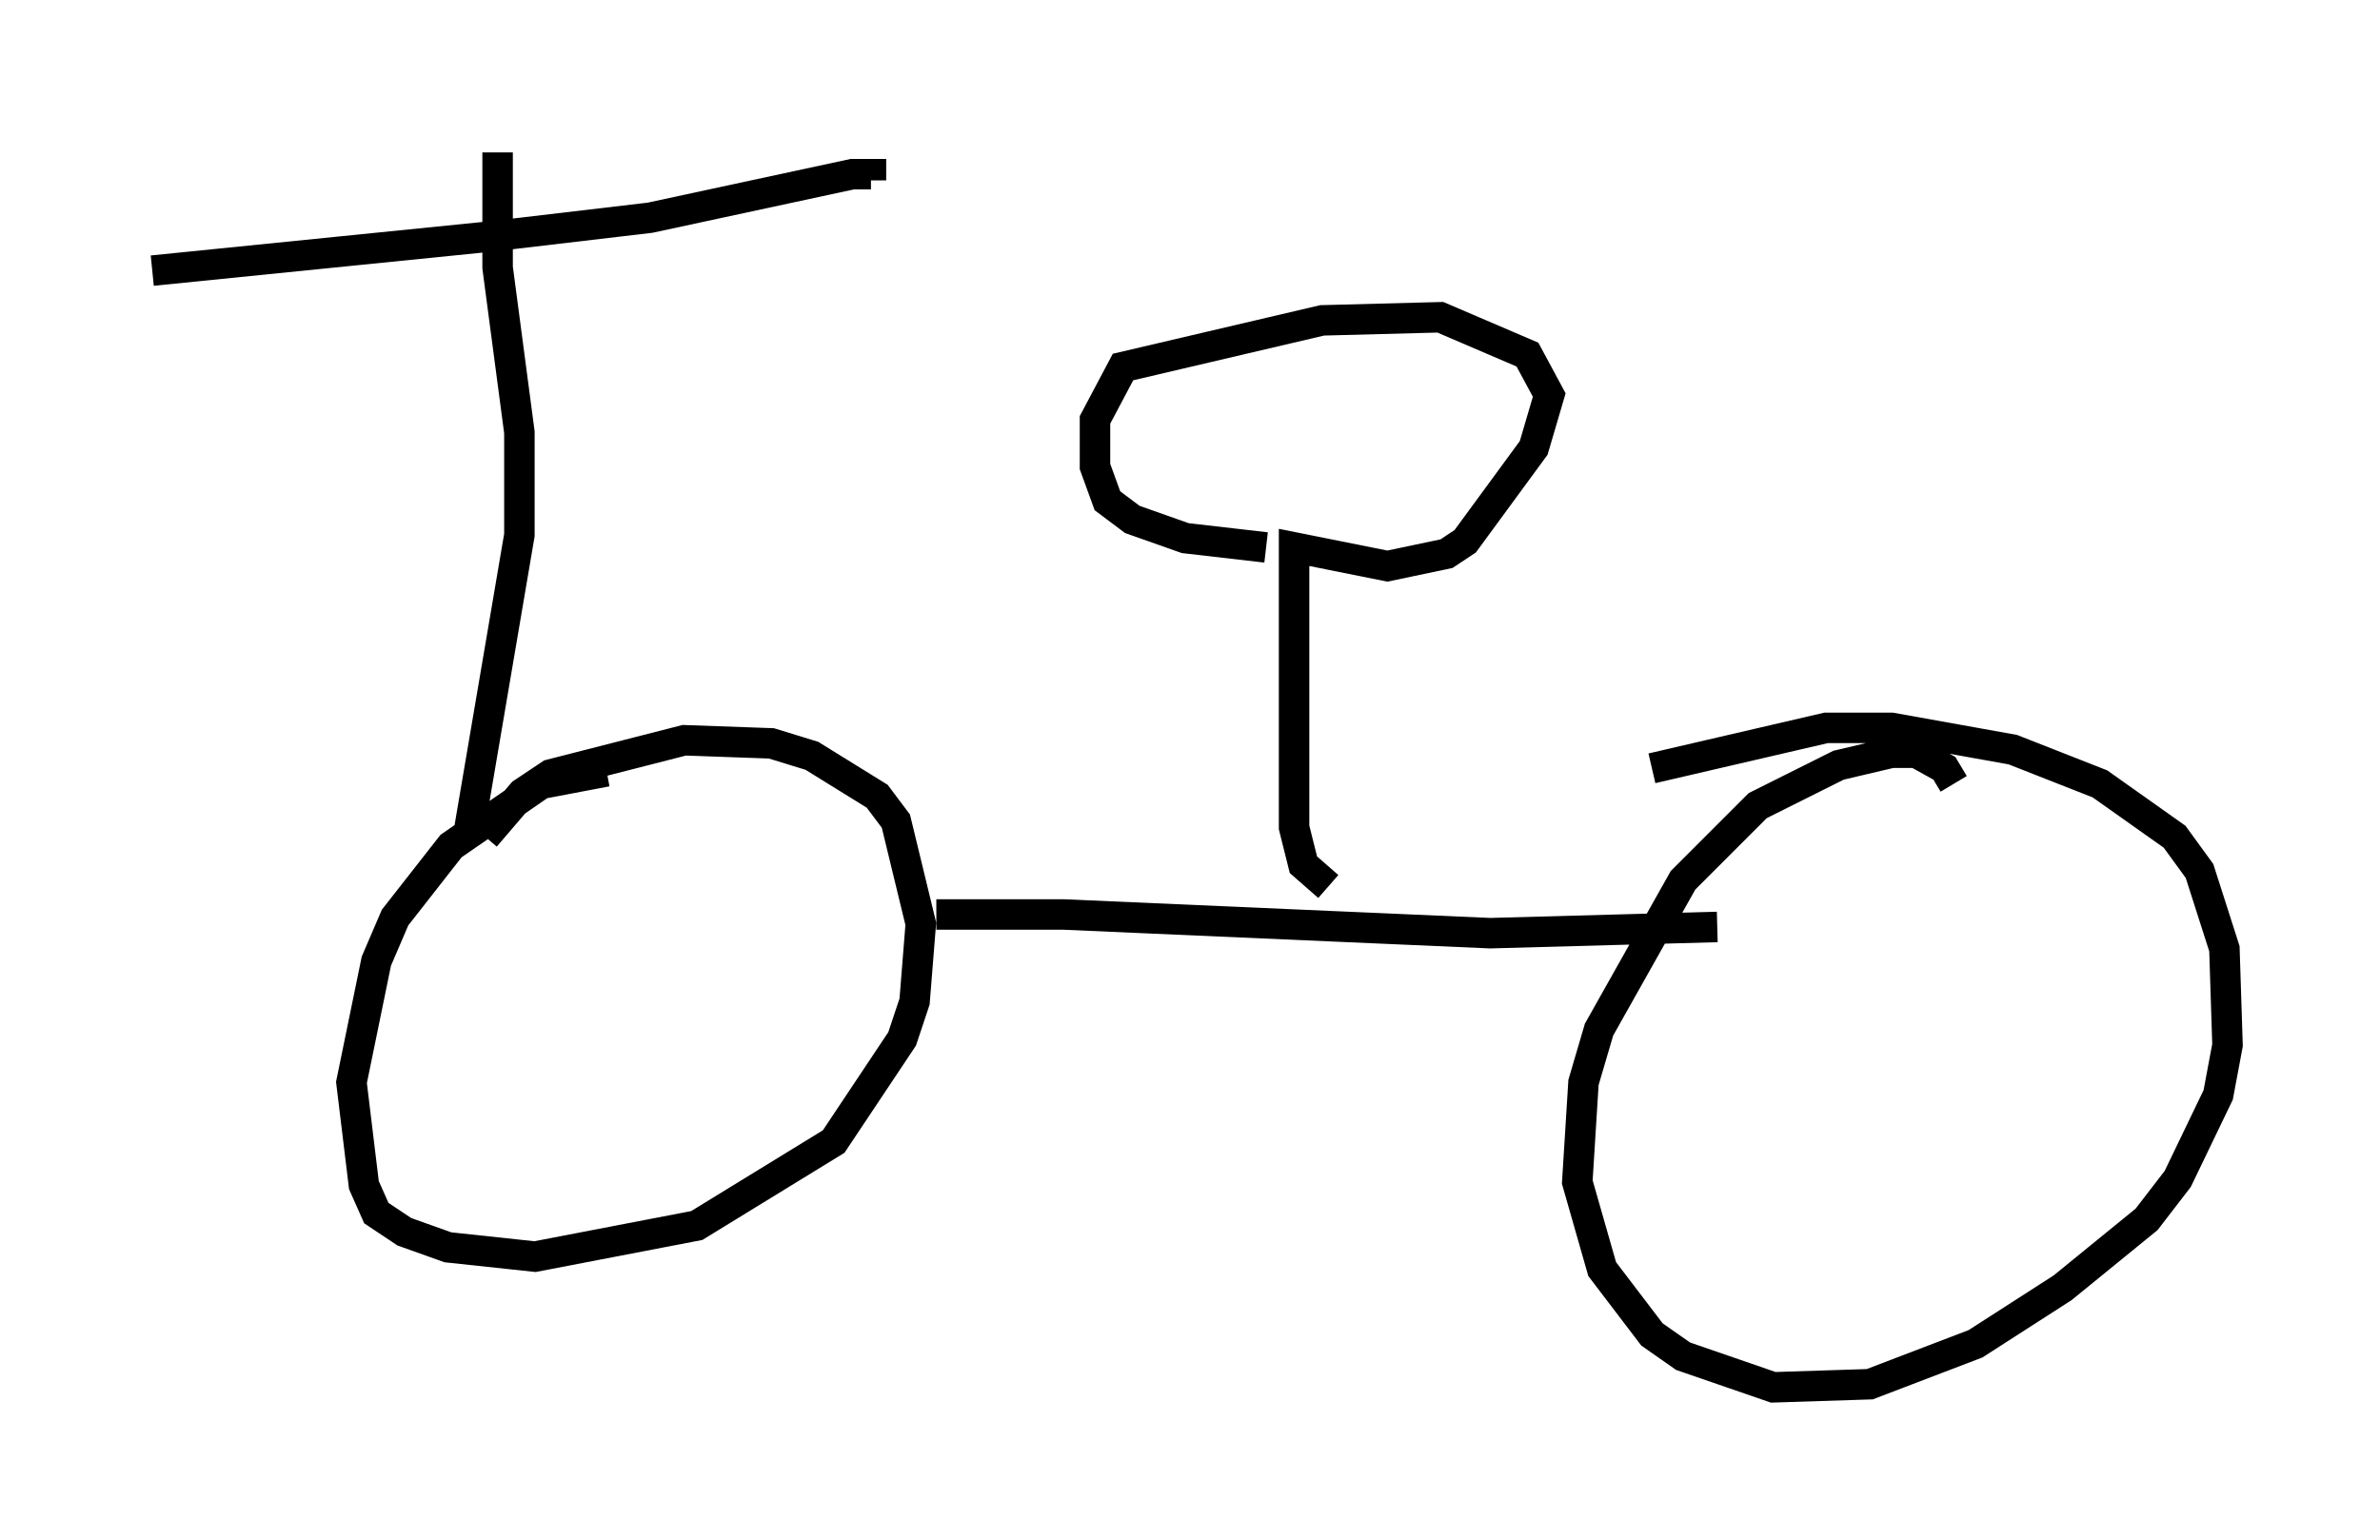 <?xml version="1.0" encoding="utf-8" ?>
<svg baseProfile="full" height="50.528" version="1.1" width="78.09" xmlns="http://www.w3.org/2000/svg" xmlns:ev="http://www.w3.org/2001/xml-events" xmlns:xlink="http://www.w3.org/1999/xlink"><defs /><rect fill="white" height="50.528" width="78.09" x="0" y="0" /><path d="M21.844, 25.315 m-1.94, 0.0 l-2.144, 0.408 -2.96, 2.042 l-1.838, 2.348 -0.613, 1.429 l-0.817, 3.981 0.408, 3.369 l0.408, 0.919 0.919, 0.613 l1.429, 0.51 2.858, 0.306 l5.308, -1.021 4.492, -2.756 l2.246, -3.369 0.408, -1.225 l0.204, -2.552 -0.817, -3.369 l-0.613, -0.817 -2.144, -1.327 l-1.327, -0.408 -2.858, -0.102 l-4.39, 1.123 -0.919, 0.613 l-1.225, 1.429 m48.184, -1.735 l-0.306, -0.51 -0.919, -0.51 l-0.817, 0.0 -1.735, 0.408 l-2.654, 1.327 -2.45, 2.45 l-2.756, 4.9 -0.51, 1.735 l-0.204, 3.267 0.817, 2.858 l1.633, 2.144 1.021, 0.715 l2.96, 1.021 3.165, -0.102 l3.471, -1.327 2.858, -1.838 l2.756, -2.246 1.021, -1.327 l1.327, -2.756 0.306, -1.633 l-0.102, -3.165 -0.817, -2.552 l-0.817, -1.123 -2.45, -1.735 l-2.858, -1.123 -3.981, -0.715 l-2.144, 0.0 -5.717, 1.327 m-23.479, 4.798 l4.185, 0.0 13.986, 0.613 l7.452, -0.204 m-40.936, -3.267 l1.633, -9.596 0.0, -3.369 l-0.715, -5.41 0.0, -3.777 m-11.331, 3.879 l11.127, -1.123 5.206, -0.613 l6.635, -1.429 0.613, 0.0 l0.0, 0.204 m15.006, 23.173 l-0.817, -0.715 -0.306, -1.225 l0.0, -9.188 3.063, 0.613 l1.94, -0.408 0.613, -0.408 l2.246, -3.063 0.51, -1.735 l-0.715, -1.327 -2.858, -1.225 l-3.879, 0.102 -6.533, 1.531 l-0.919, 1.735 0.0, 1.531 l0.408, 1.123 0.817, 0.613 l1.735, 0.613 2.654, 0.306 " fill="none" stroke="black" stroke-width="1" /></svg>